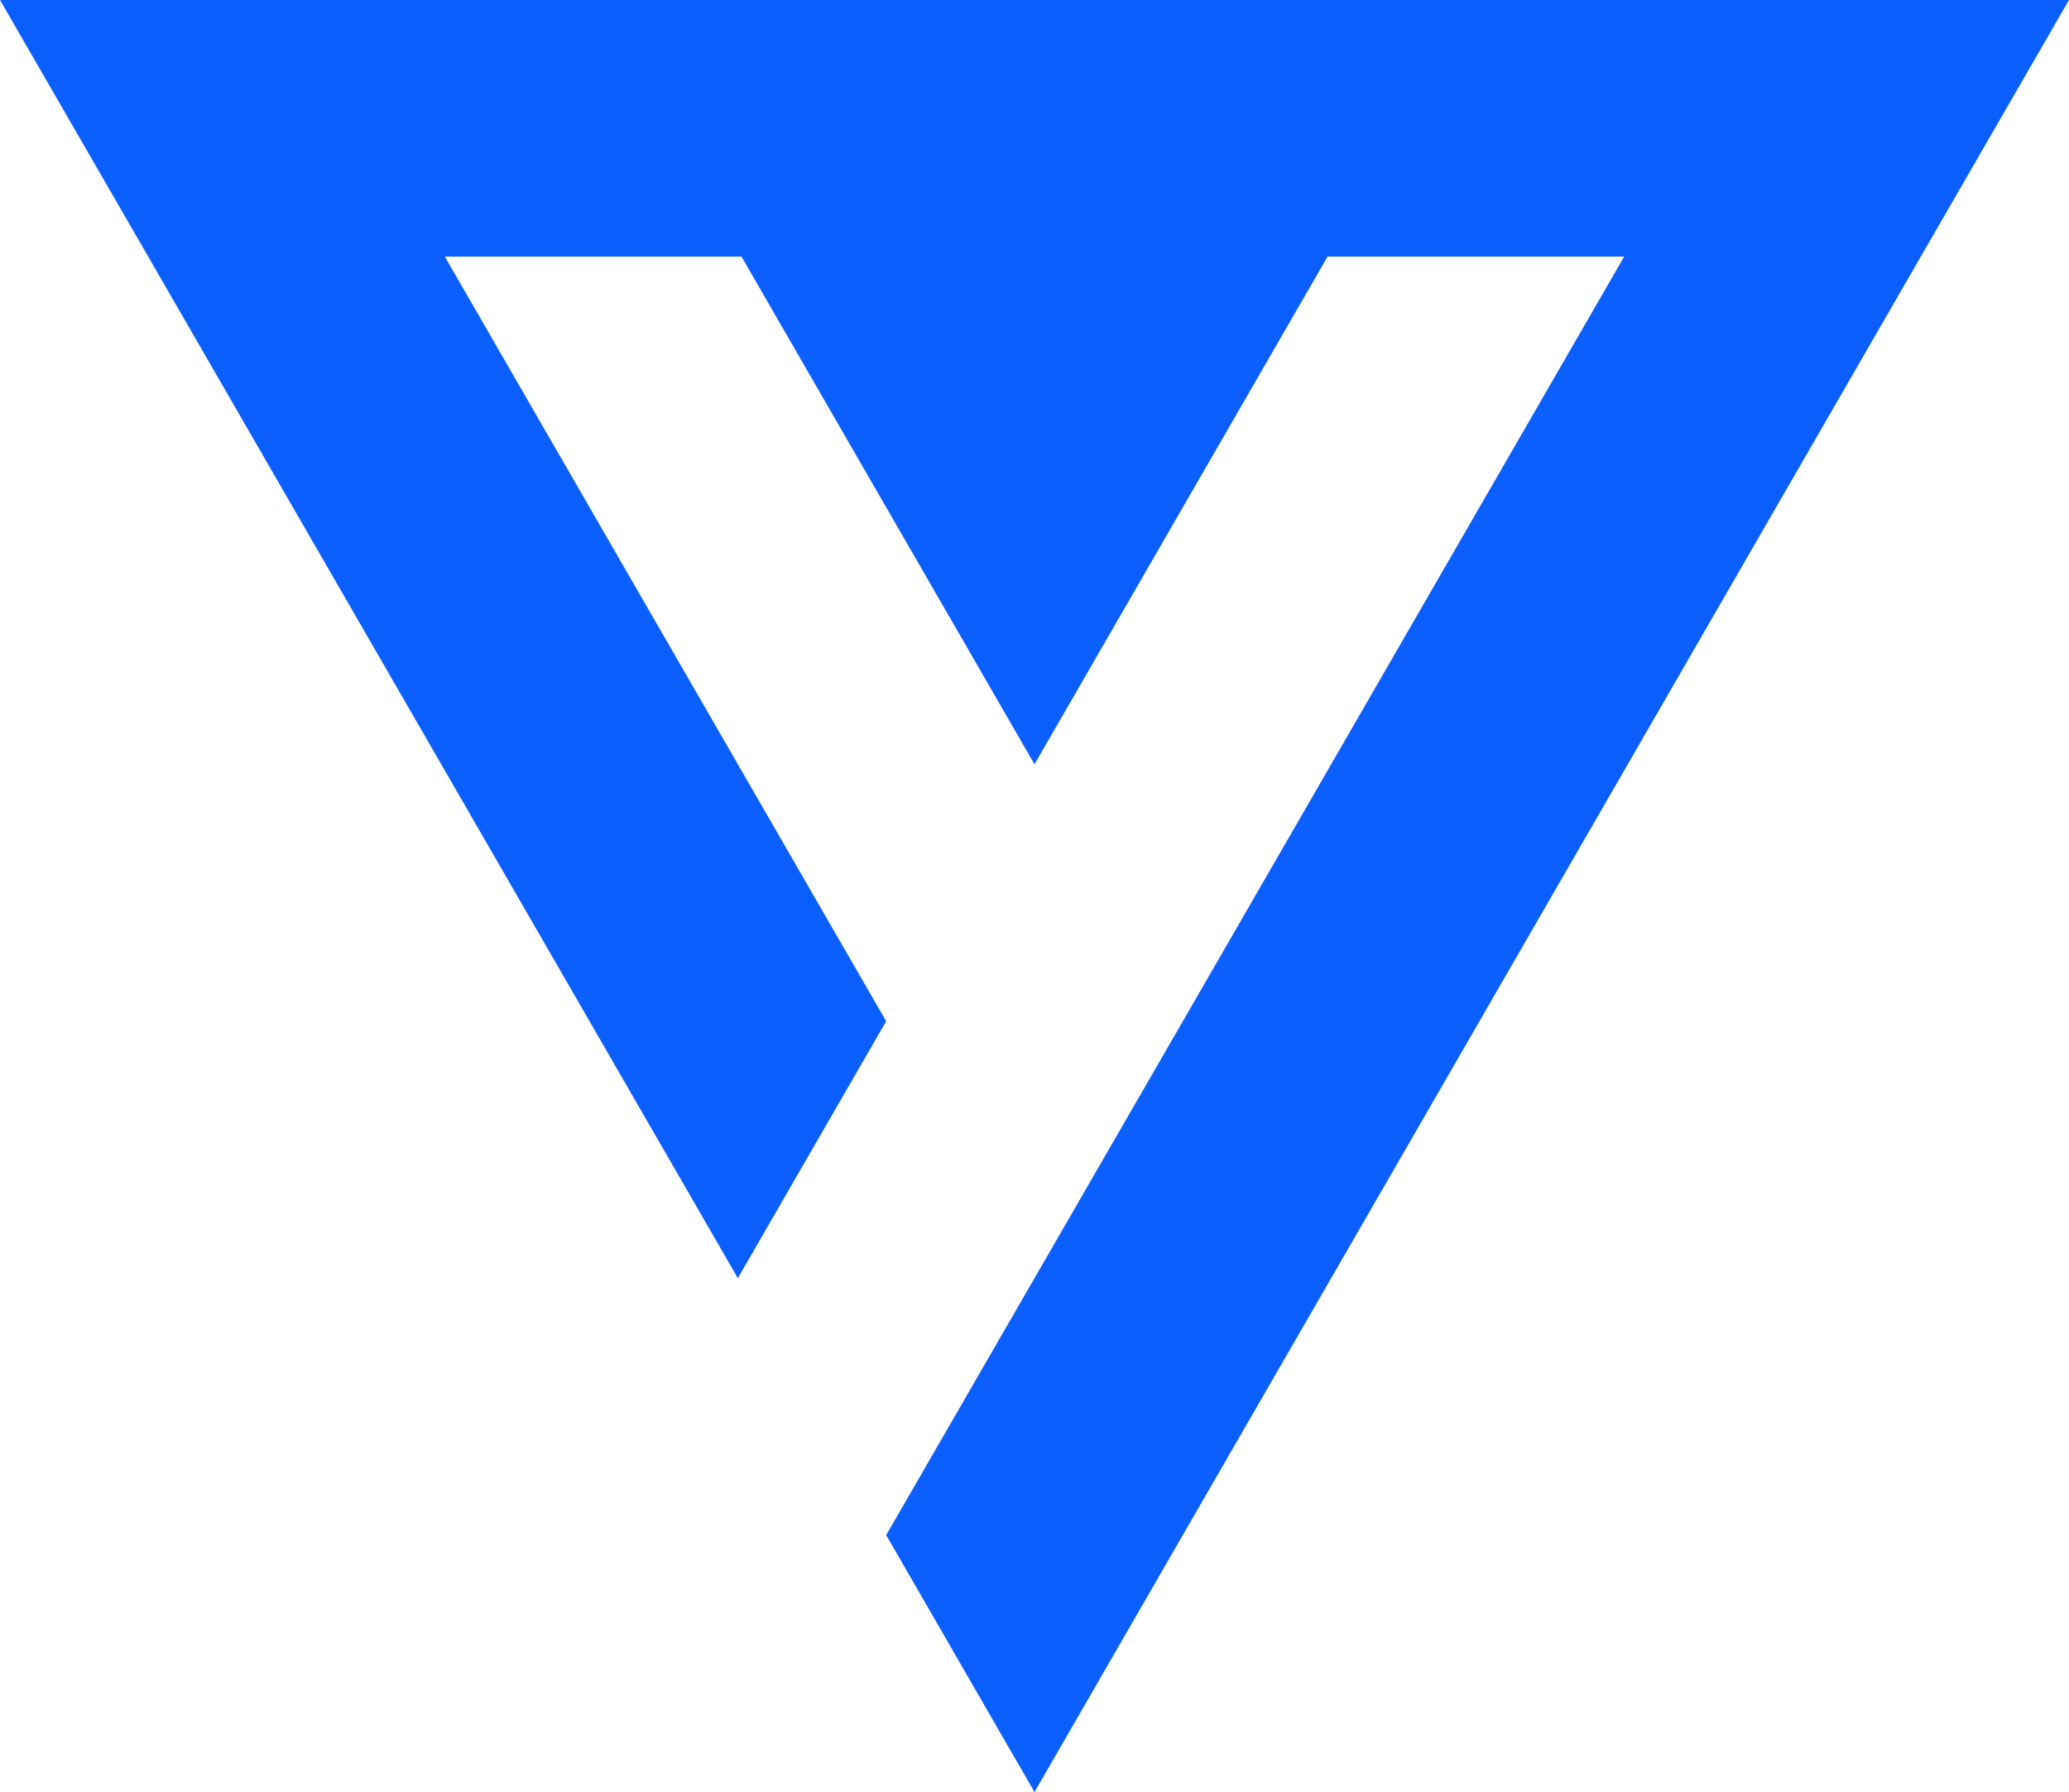<svg xmlns="http://www.w3.org/2000/svg" viewBox="0 0 284.28 246.2">
  <title>logo</title>
  <polygon points="284.28 0 263.92 35.25 182.9 175.6 162.52 210.89 142.14 246.2 121.76 210.89 142.14 175.6 162.52 140.3 223.16 35.25 182.41 35.25 142.14 105 101.88 35.25 61.12 35.25 121.76 140.3 101.38 175.6 20.36 35.25 0 0 284.28 0" fill="#0b5fff"/>
</svg>
